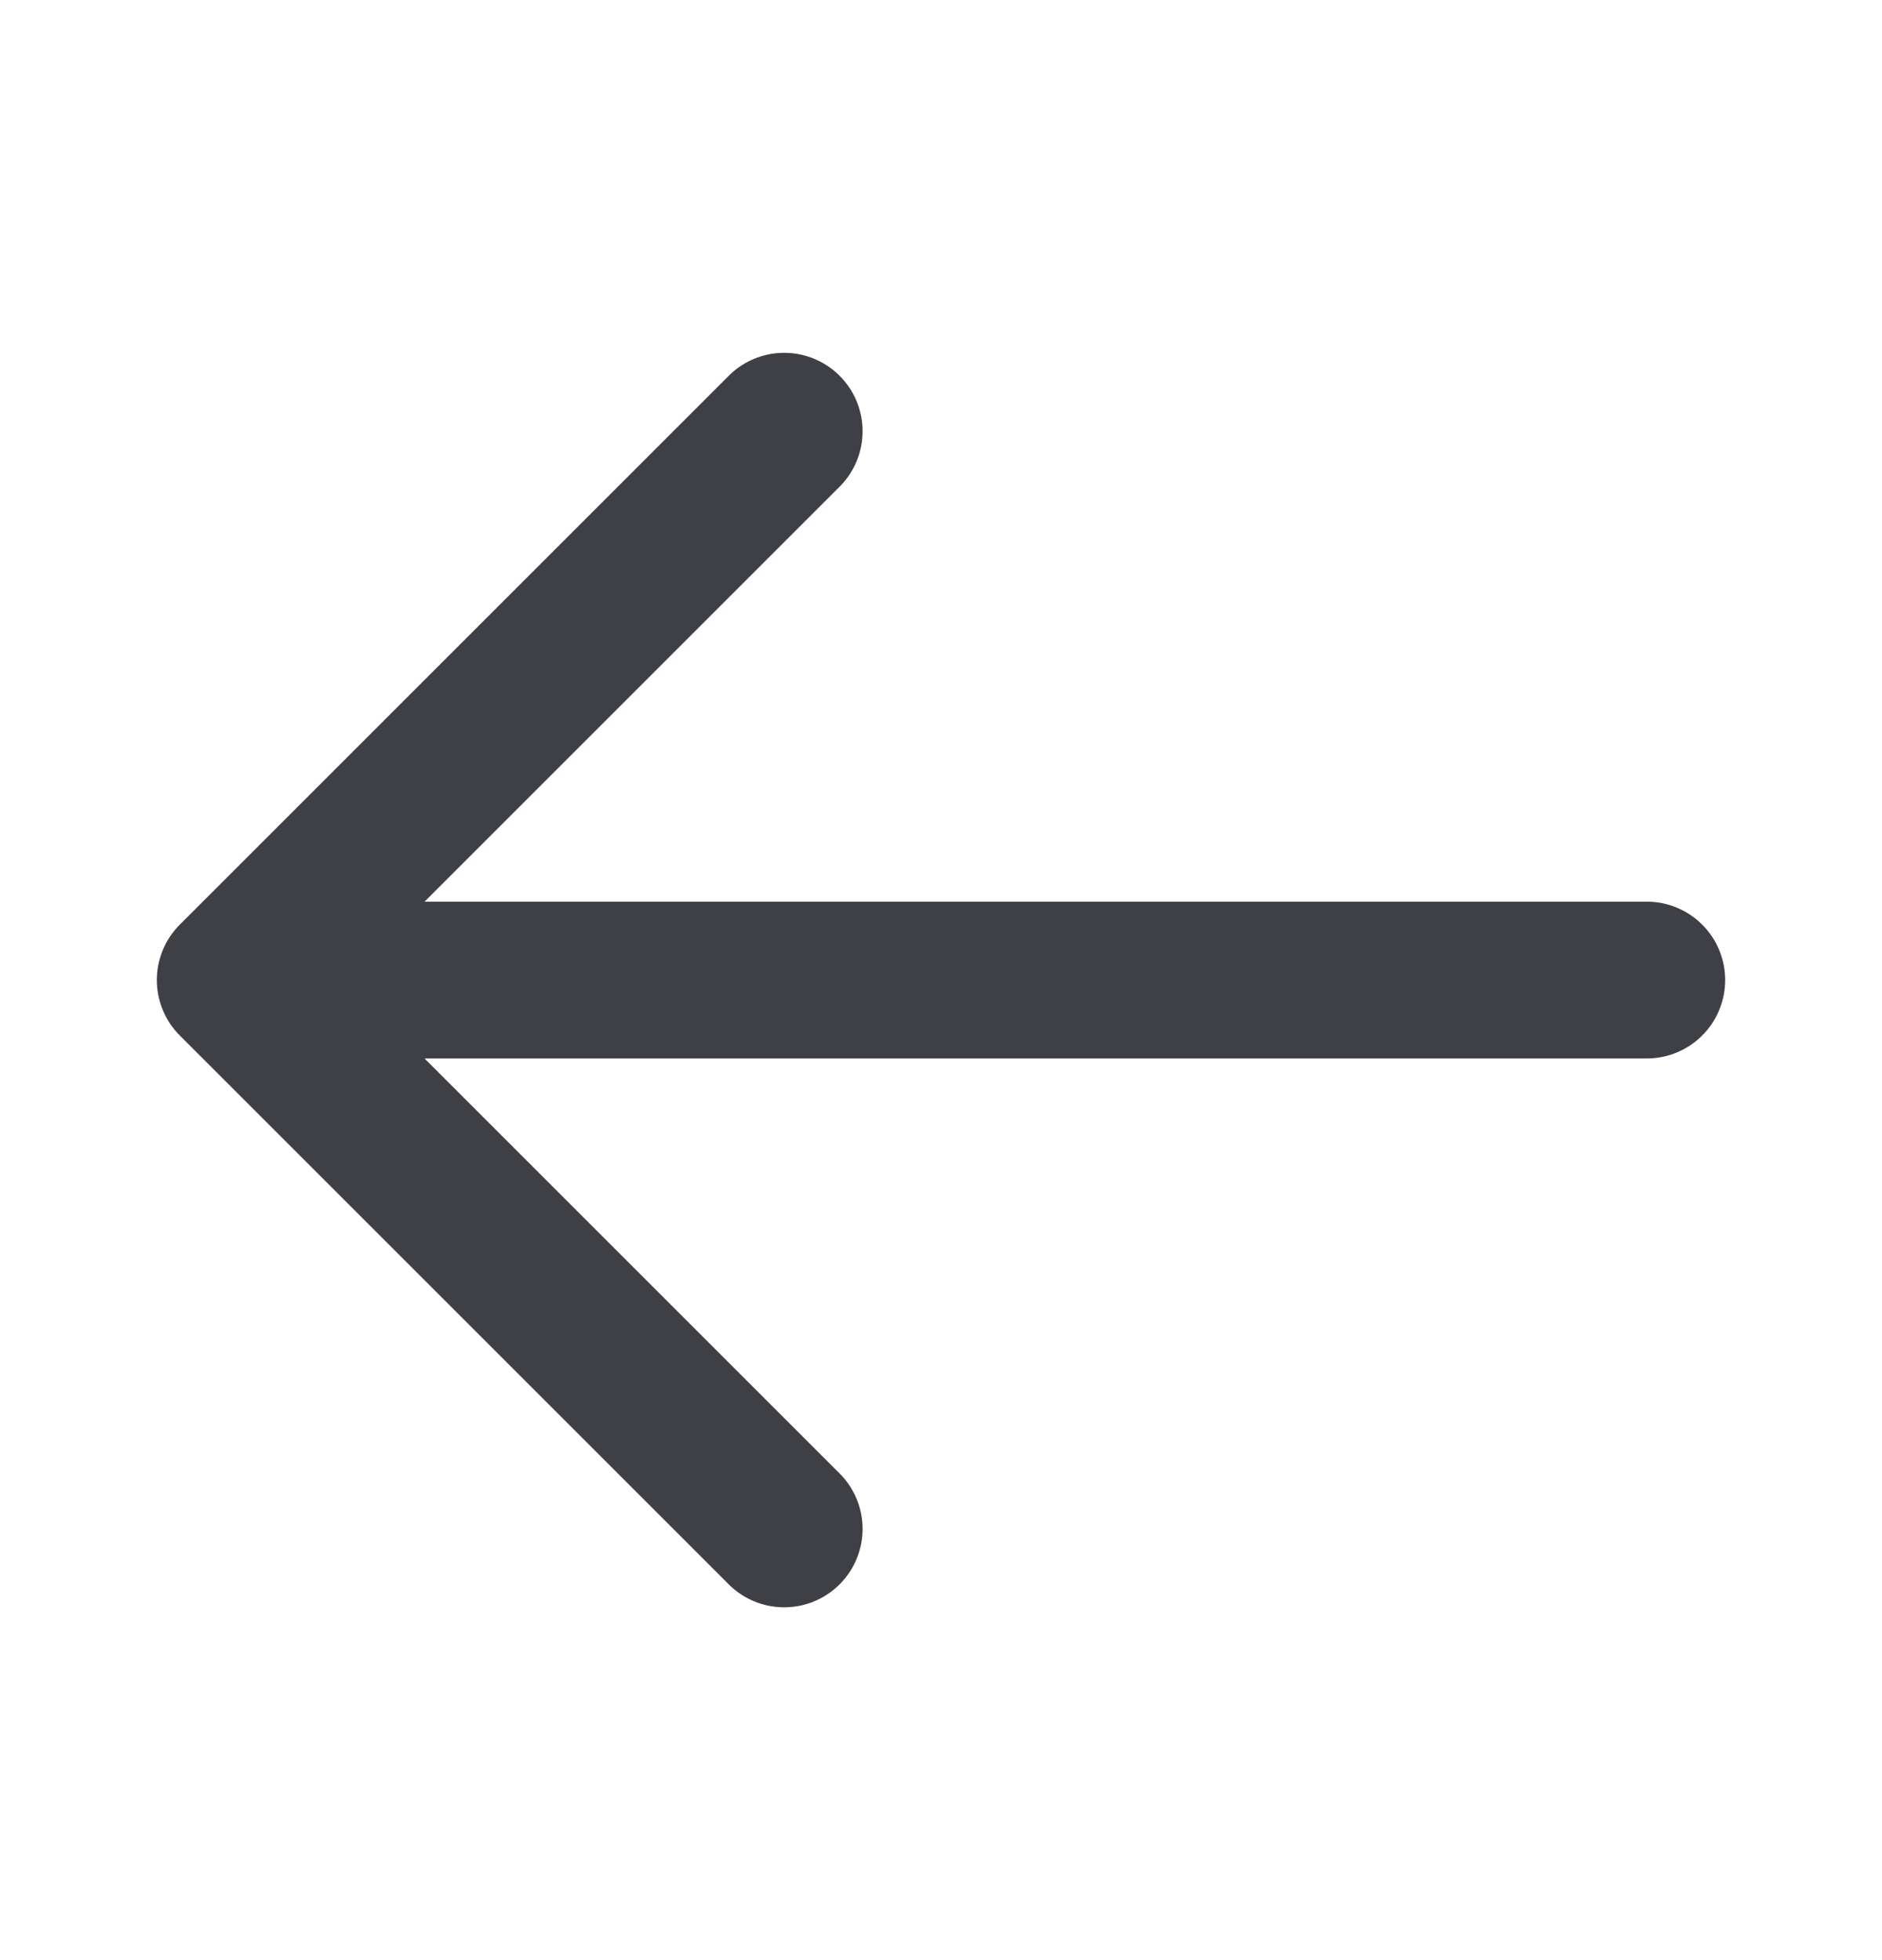 <svg width="24" height="25" viewBox="0 0 24 25" fill="none" xmlns="http://www.w3.org/2000/svg">
<path d="M10 19.5L3 12.5M3 12.5L10 5.5M3 12.5H21" stroke="#3F3F46" stroke-width="2" stroke-linecap="round" stroke-linejoin="round"/>
</svg>
